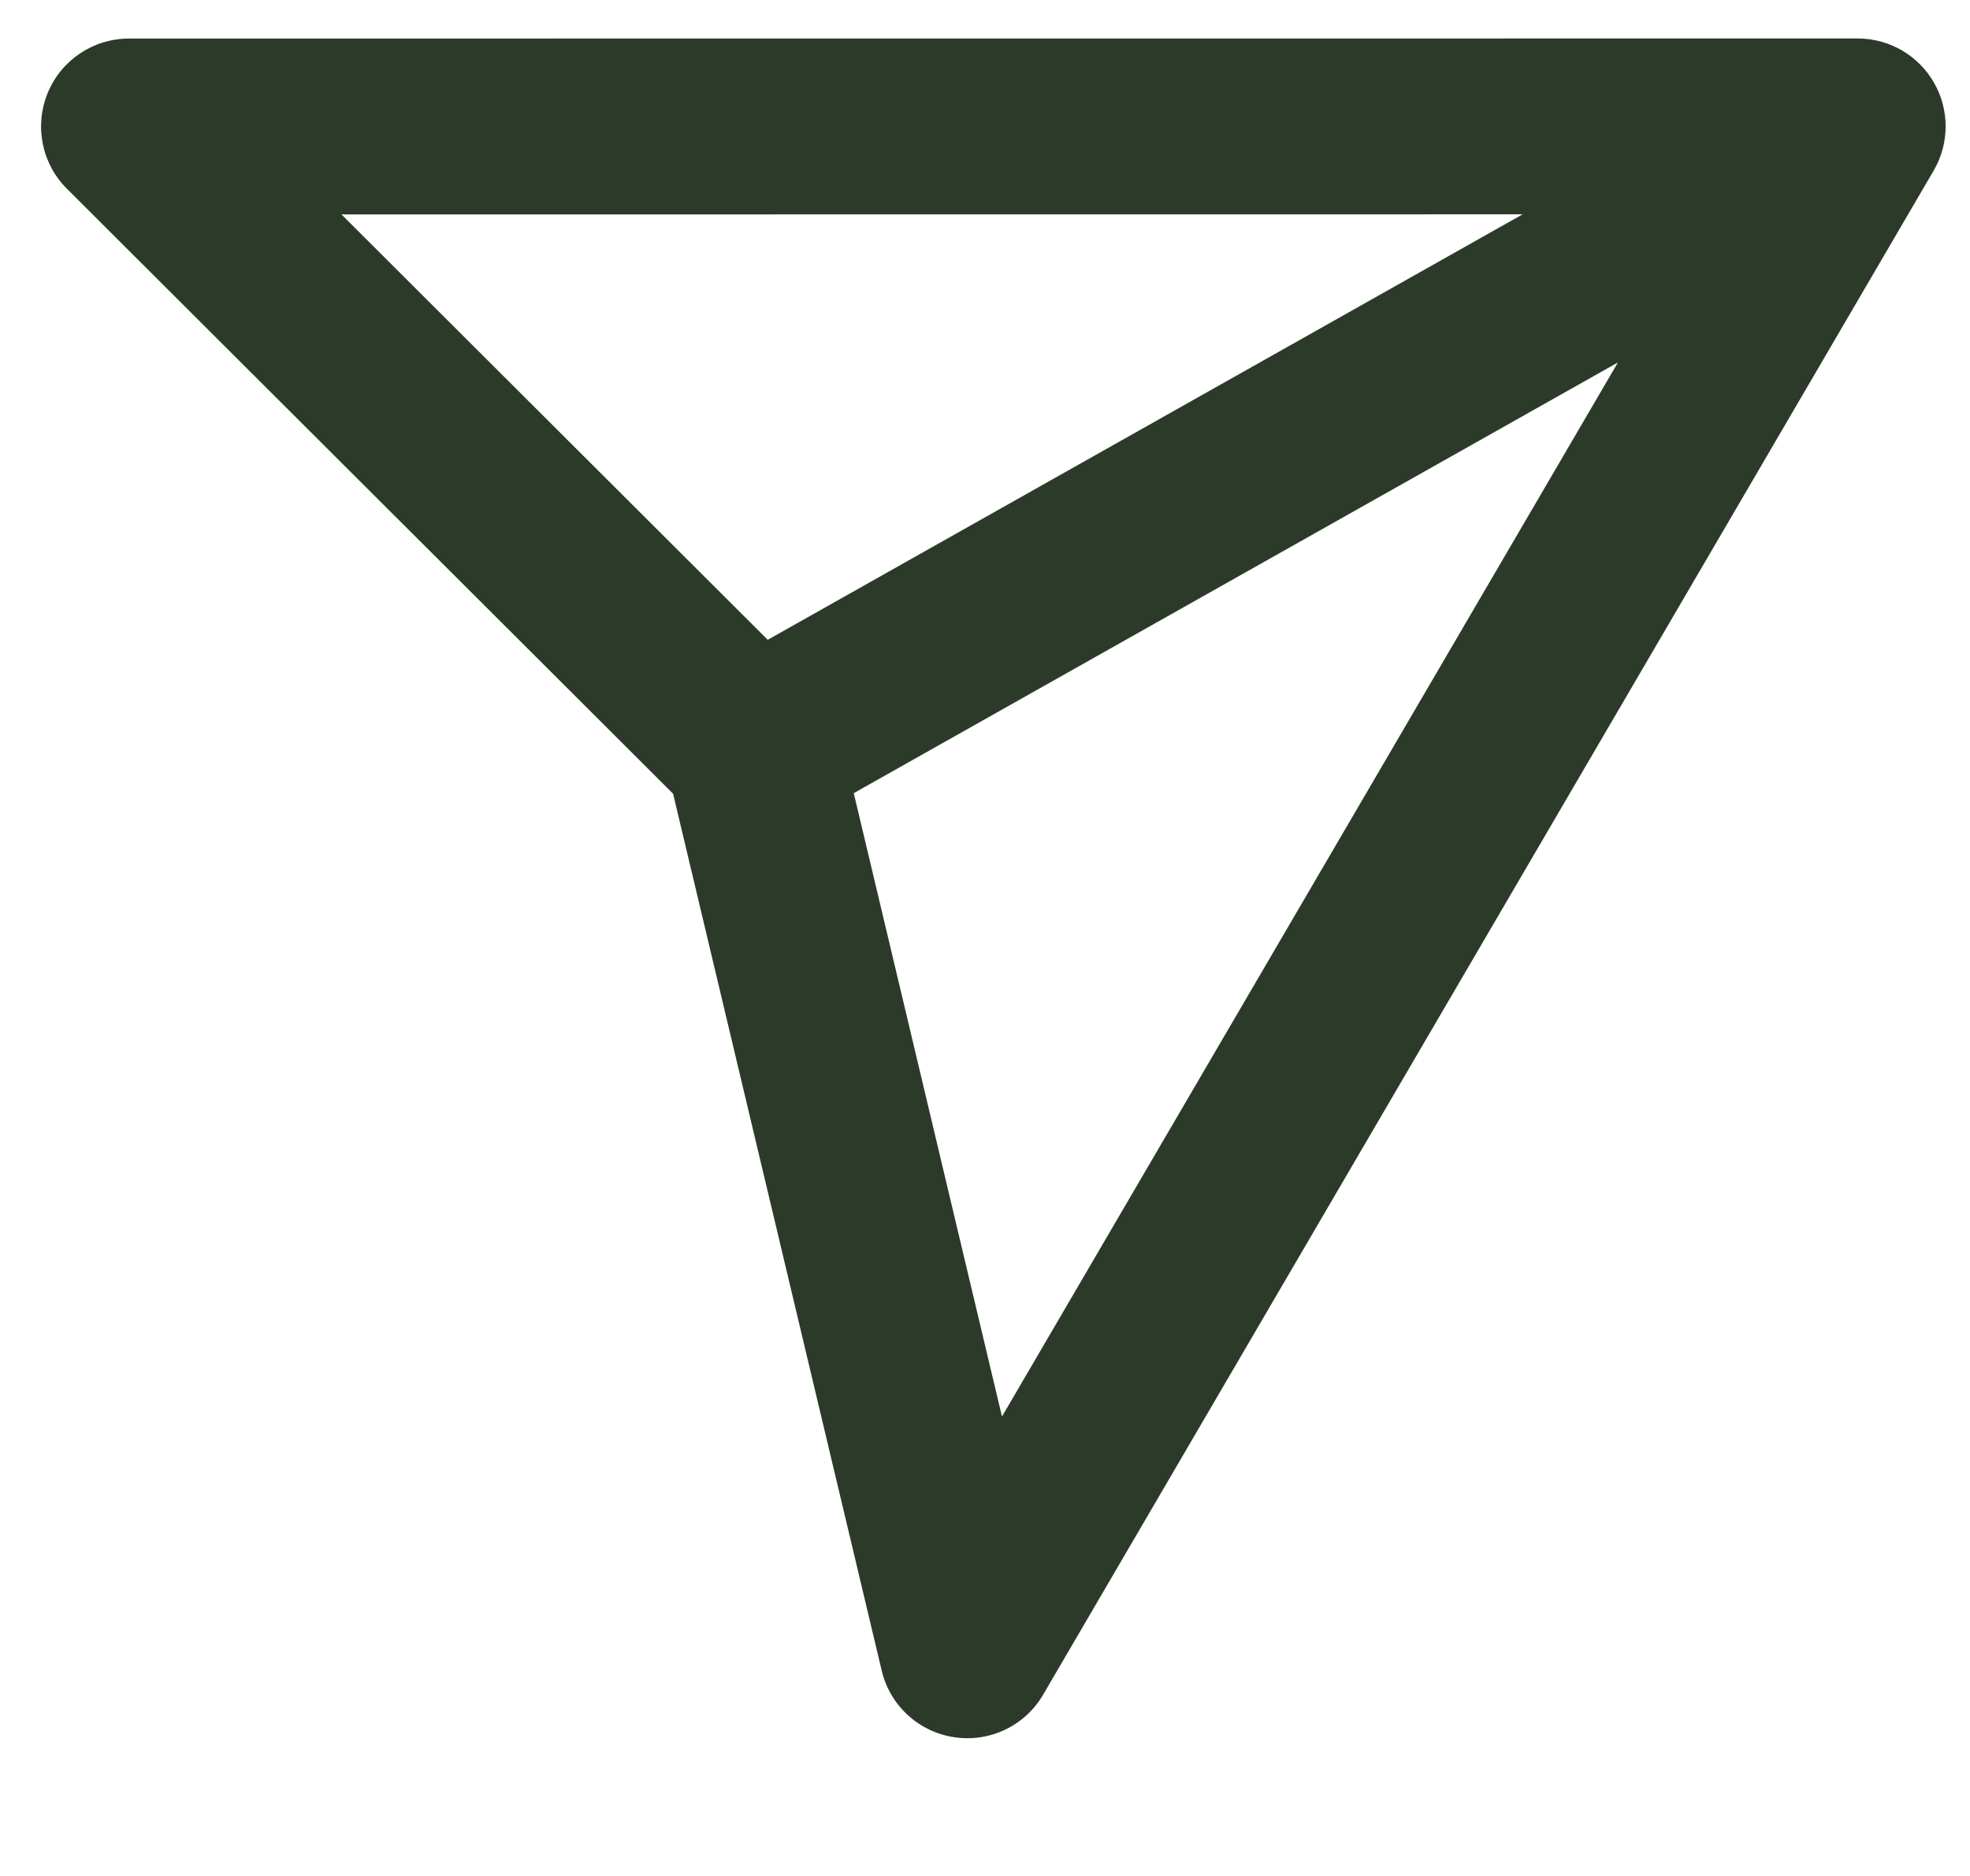<svg width="21" height="20" viewBox="0 0 21 20" fill="none" xmlns="http://www.w3.org/2000/svg">
<g clip-path="url(#clip0_4009_5824)">
<g clip-path="url(#clip1_4009_5824)">
<g clip-path="url(#clip2_4009_5824)">
<path fill-rule="evenodd" clip-rule="evenodd" d="M1.375 0.411L19.803 0.41C20.139 0.41 20.449 0.59 20.616 0.881C20.783 1.172 20.782 1.53 20.612 1.82L11.12 18.067C10.927 18.398 10.552 18.578 10.173 18.521C9.794 18.465 9.487 18.184 9.399 17.811L7.175 8.462L0.713 2.012C0.444 1.744 0.364 1.341 0.509 0.99C0.653 0.64 0.995 0.411 1.375 0.411ZM9.101 8.456L10.681 15.102L17.247 3.864L9.101 8.456ZM16.231 2.285L3.64 2.286L8.184 6.821L16.231 2.285Z" fill="#2C3B29"/>
</g>
</g>
</g>
<defs>
<clipPath id="clip0_4009_5824">
<rect width="21" height="19.08" fill="white" transform="translate(0 0.008)"/>
</clipPath>
<clipPath id="clip1_4009_5824">
<rect width="21" height="19.08" fill="white" transform="translate(0 0.008)"/>
</clipPath>
<clipPath id="clip2_4009_5824">
<rect width="20.988" height="19.08" fill="white" transform="translate(0.006 0.008)"/>
</clipPath>
</defs>
</svg>
